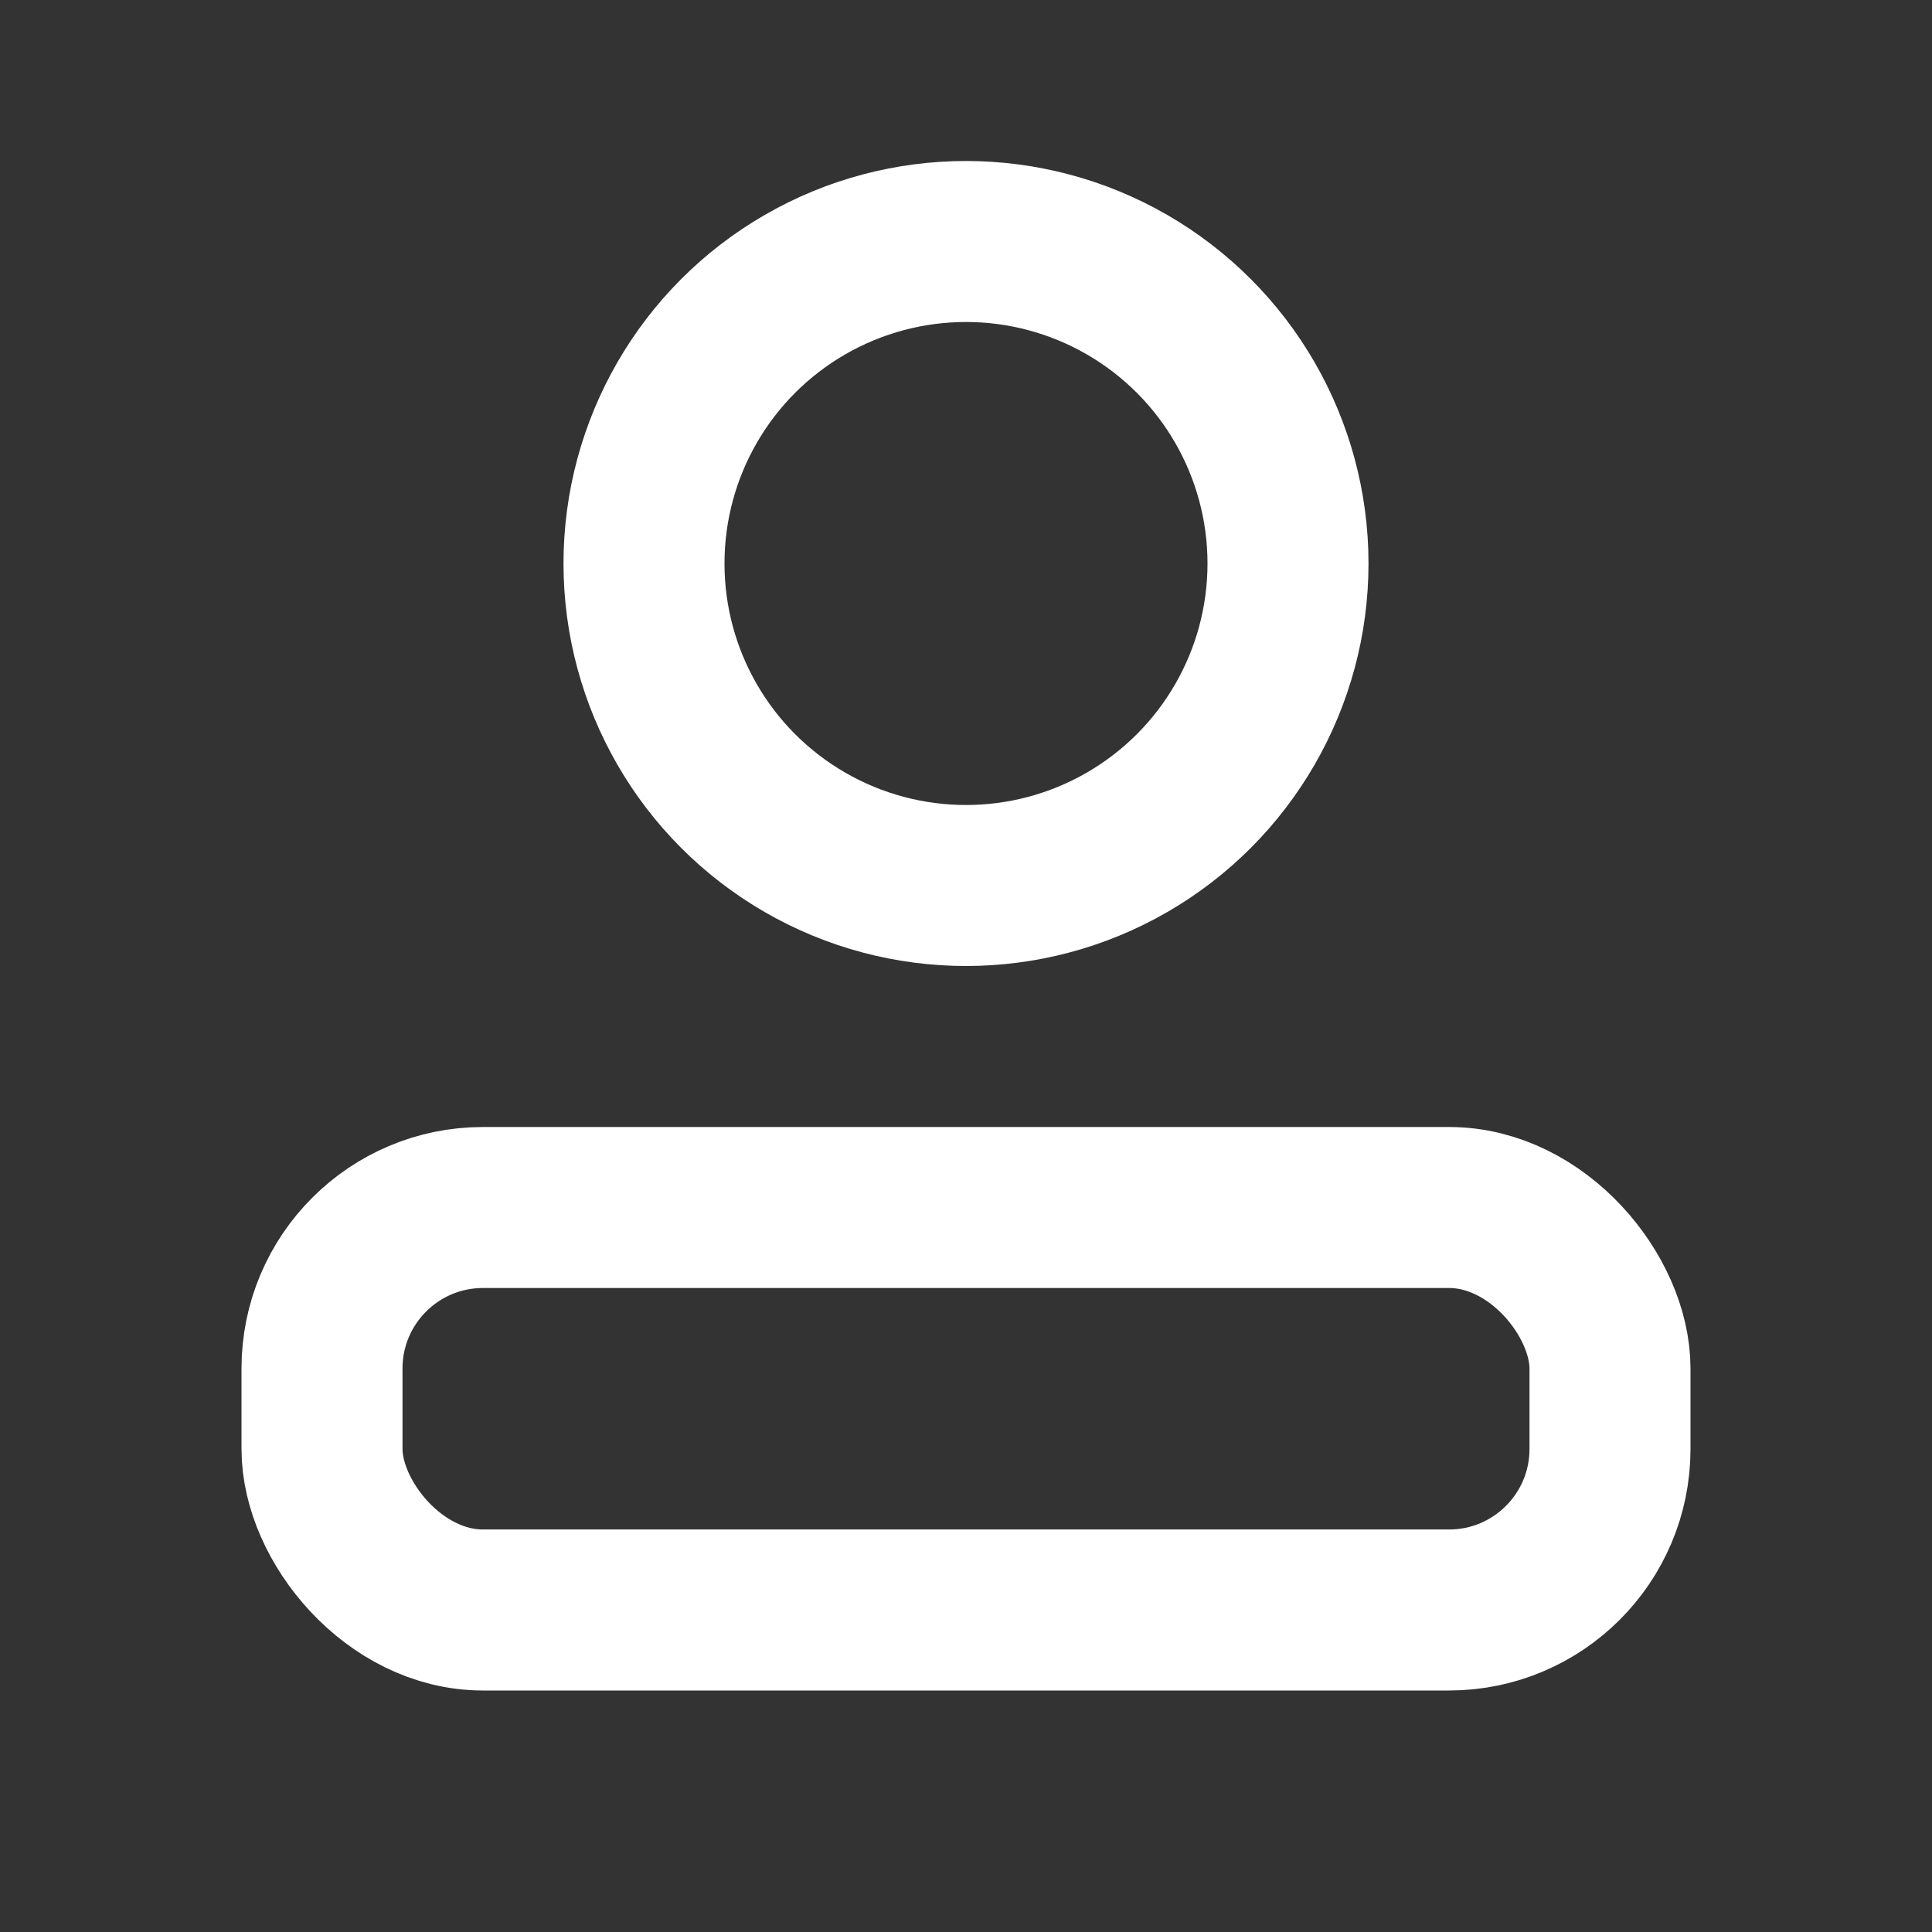 <svg xmlns="http://www.w3.org/2000/svg" width="20" height="20" fill="none" viewBox="0 0 24 24"><rect x="0" y="0" width="24" height="24" fill="#333333" stroke="none"/><circle cx="12" cy="7" r="4" stroke="#fff" stroke-width="2"/><rect x="4" y="15" width="16" height="5" rx="2" stroke="#fff" stroke-width="2"/></svg>